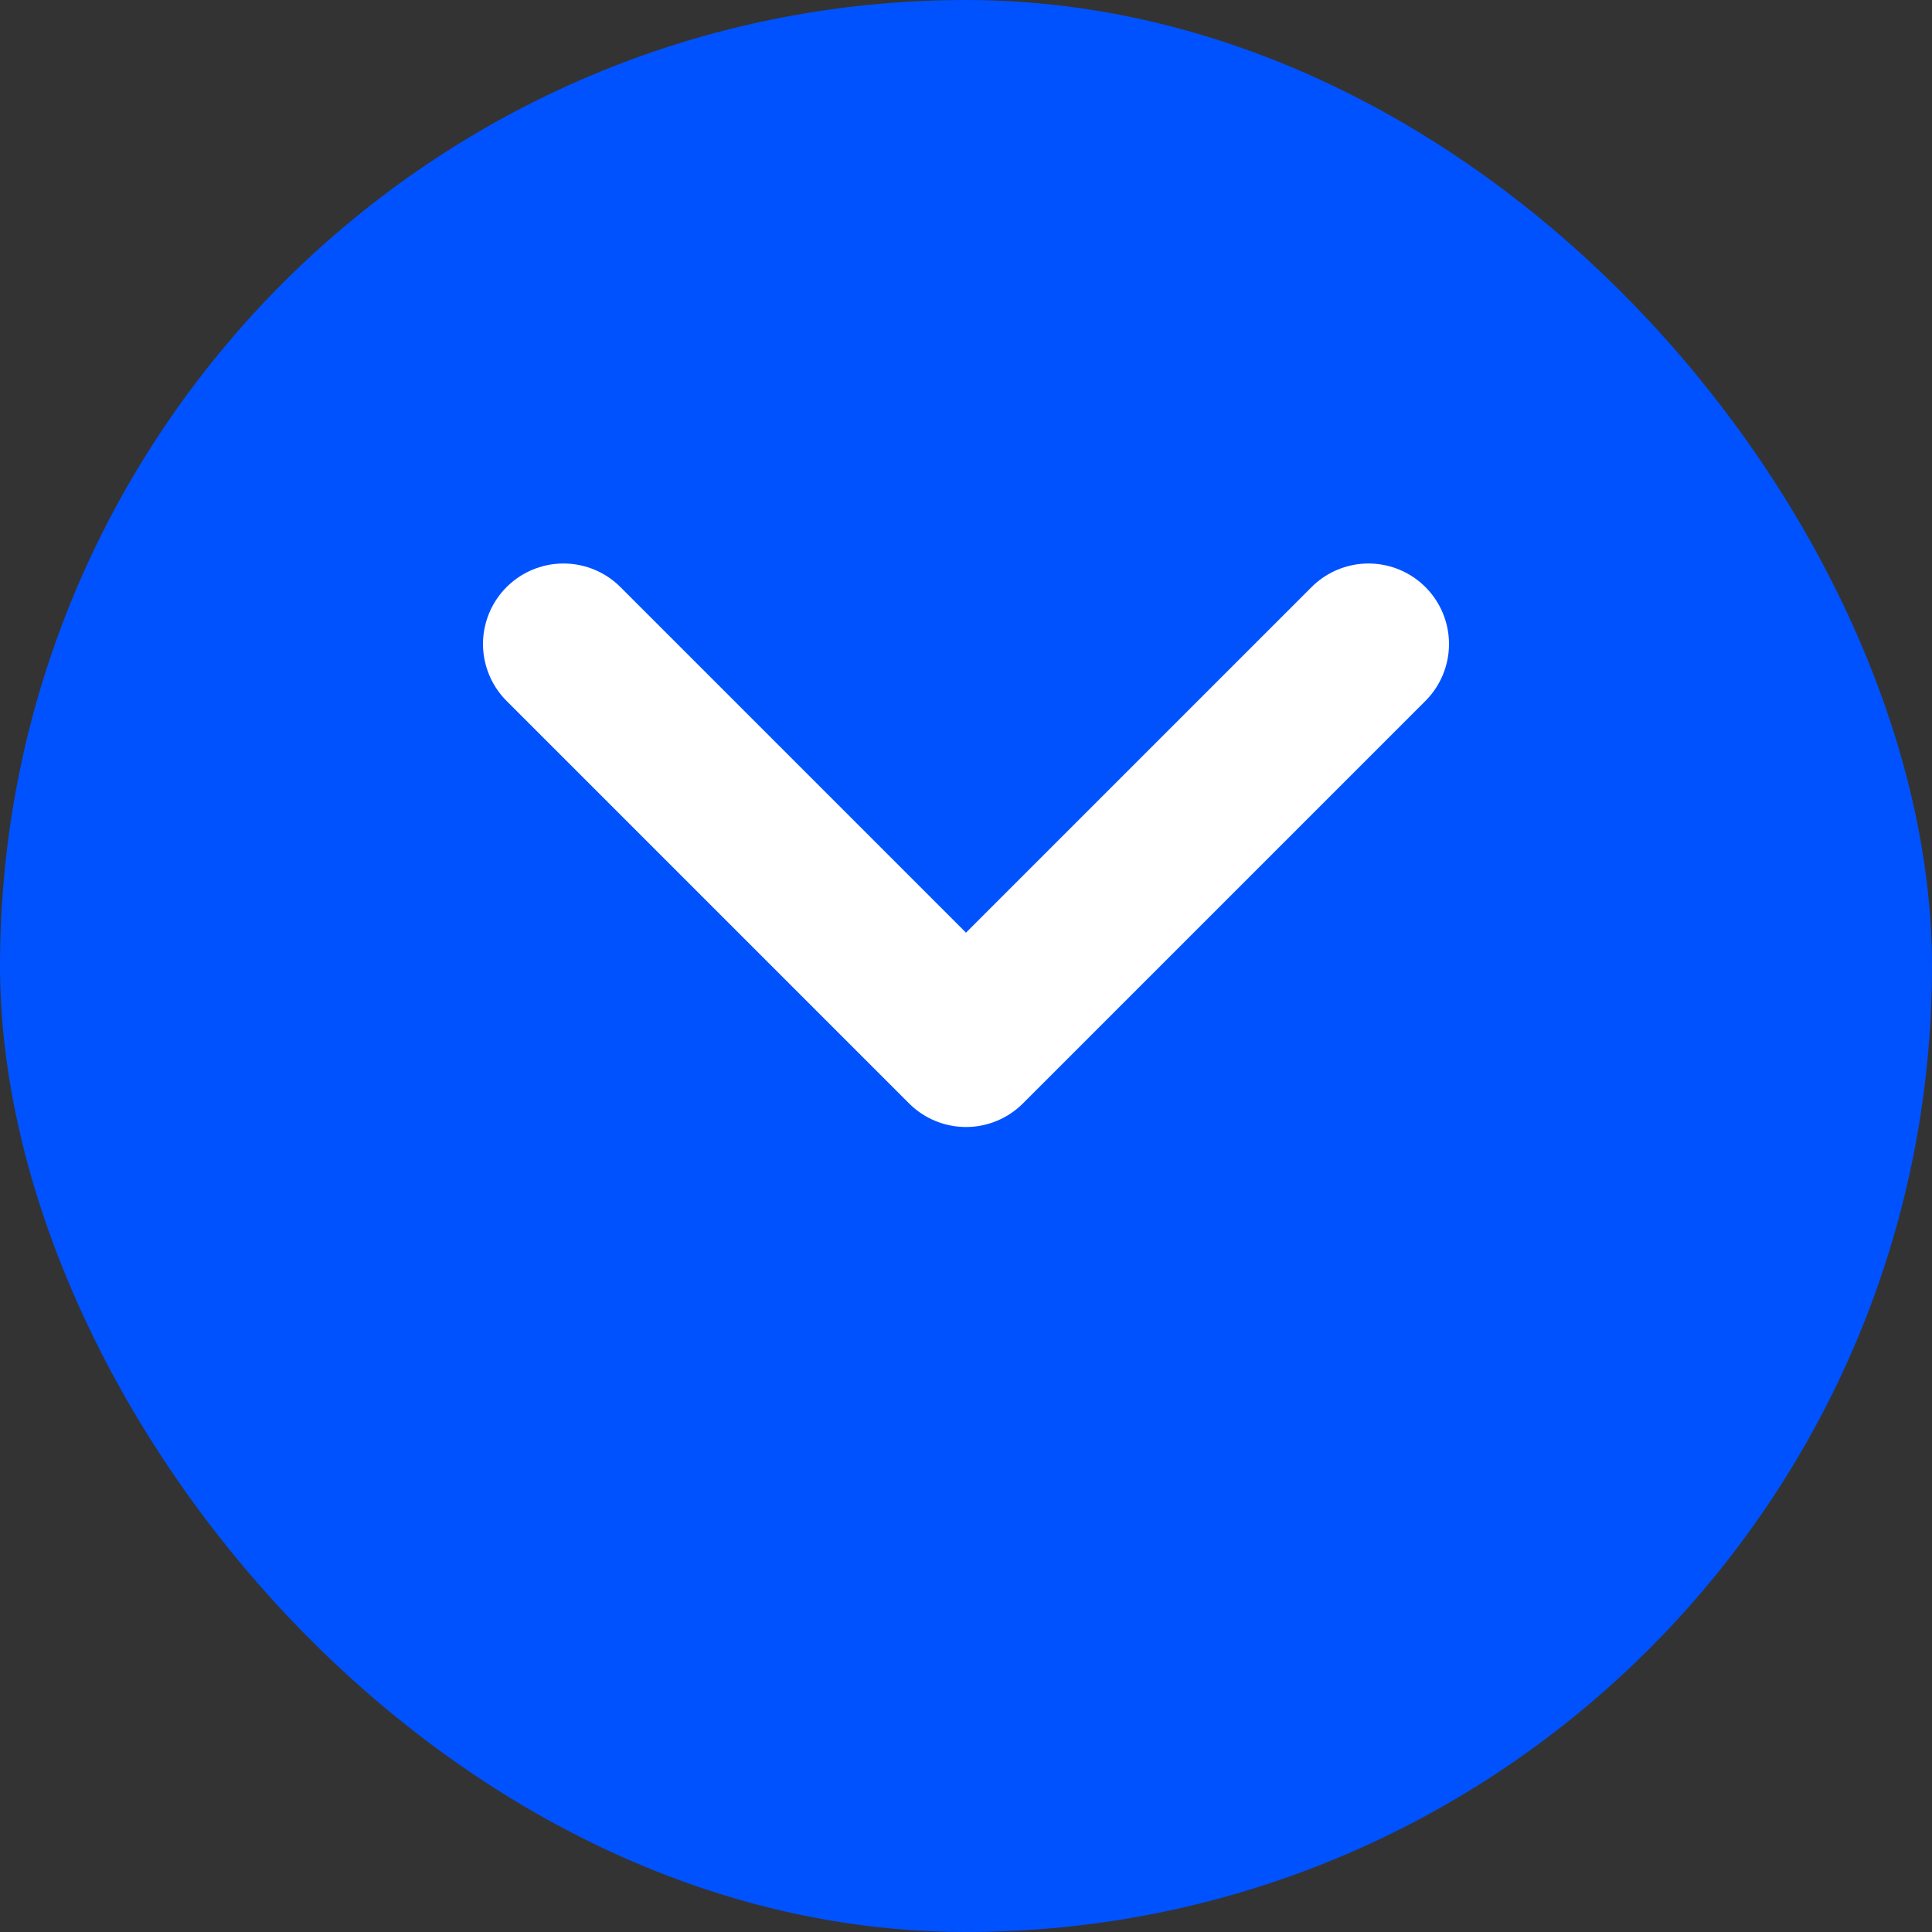 <svg width="24" height="24" viewBox="0 0 24 24" fill="none" xmlns="http://www.w3.org/2000/svg">
  <rect x="0" y="0" width="24" height="24" fill="#333333" stroke="none"/>
  <rect width="24" height="24" rx="12" fill="#0052FF"/>
  <path d="M7 8L12 13L17 8" stroke="white" stroke-width="2" stroke-linecap="round" stroke-linejoin="round"/>
</svg>
